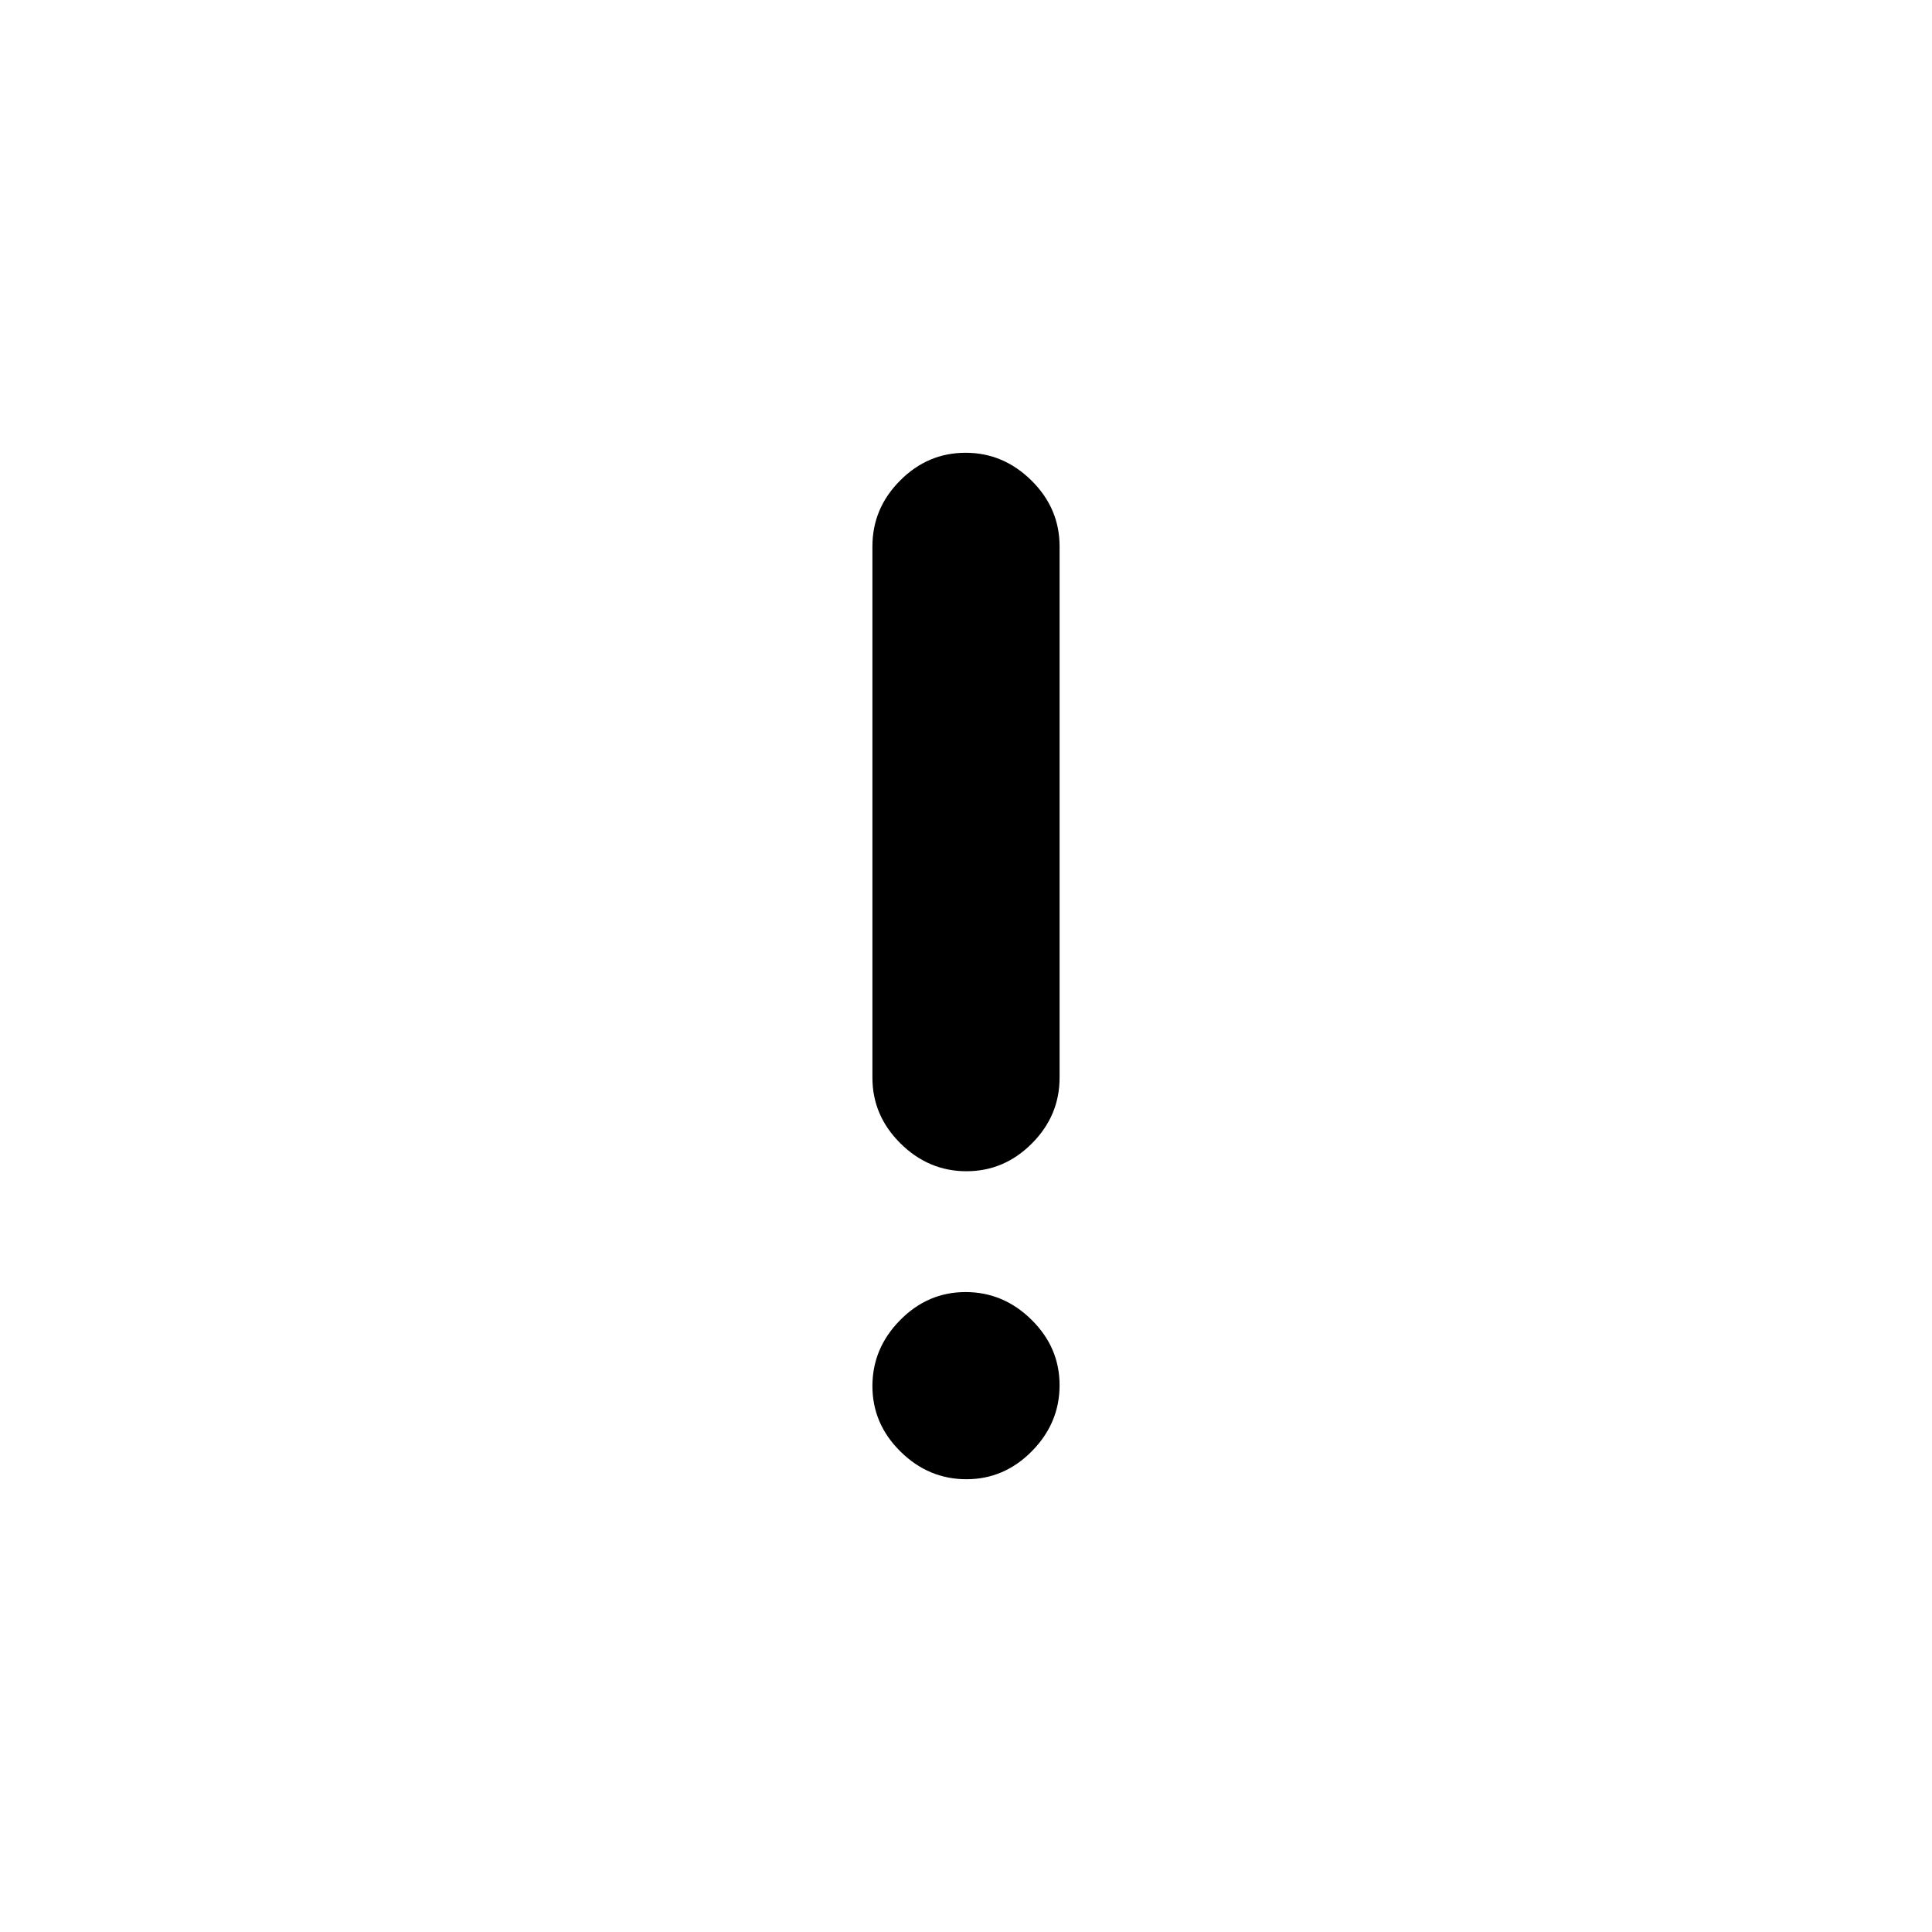 <svg xmlns="http://www.w3.org/2000/svg" height="20" viewBox="0 -960 960 960" width="20"><path d="M480.21-378.02q-18.8 0-32.75-13.81-13.96-13.8-13.96-32.69v-264q0-18.89 13.75-32.7 13.74-13.8 32.54-13.8 18.8 0 32.75 13.8 13.96 13.81 13.96 32.7v264q0 18.89-13.75 32.69-13.74 13.81-32.54 13.81Zm0 153.04q-18.8 0-32.75-13.74-13.96-13.75-13.96-32.55 0-18.8 13.75-32.75 13.74-13.96 32.54-13.96 18.8 0 32.75 13.75 13.96 13.74 13.96 32.54 0 18.8-13.75 32.76-13.74 13.95-32.54 13.95Z"/></svg>